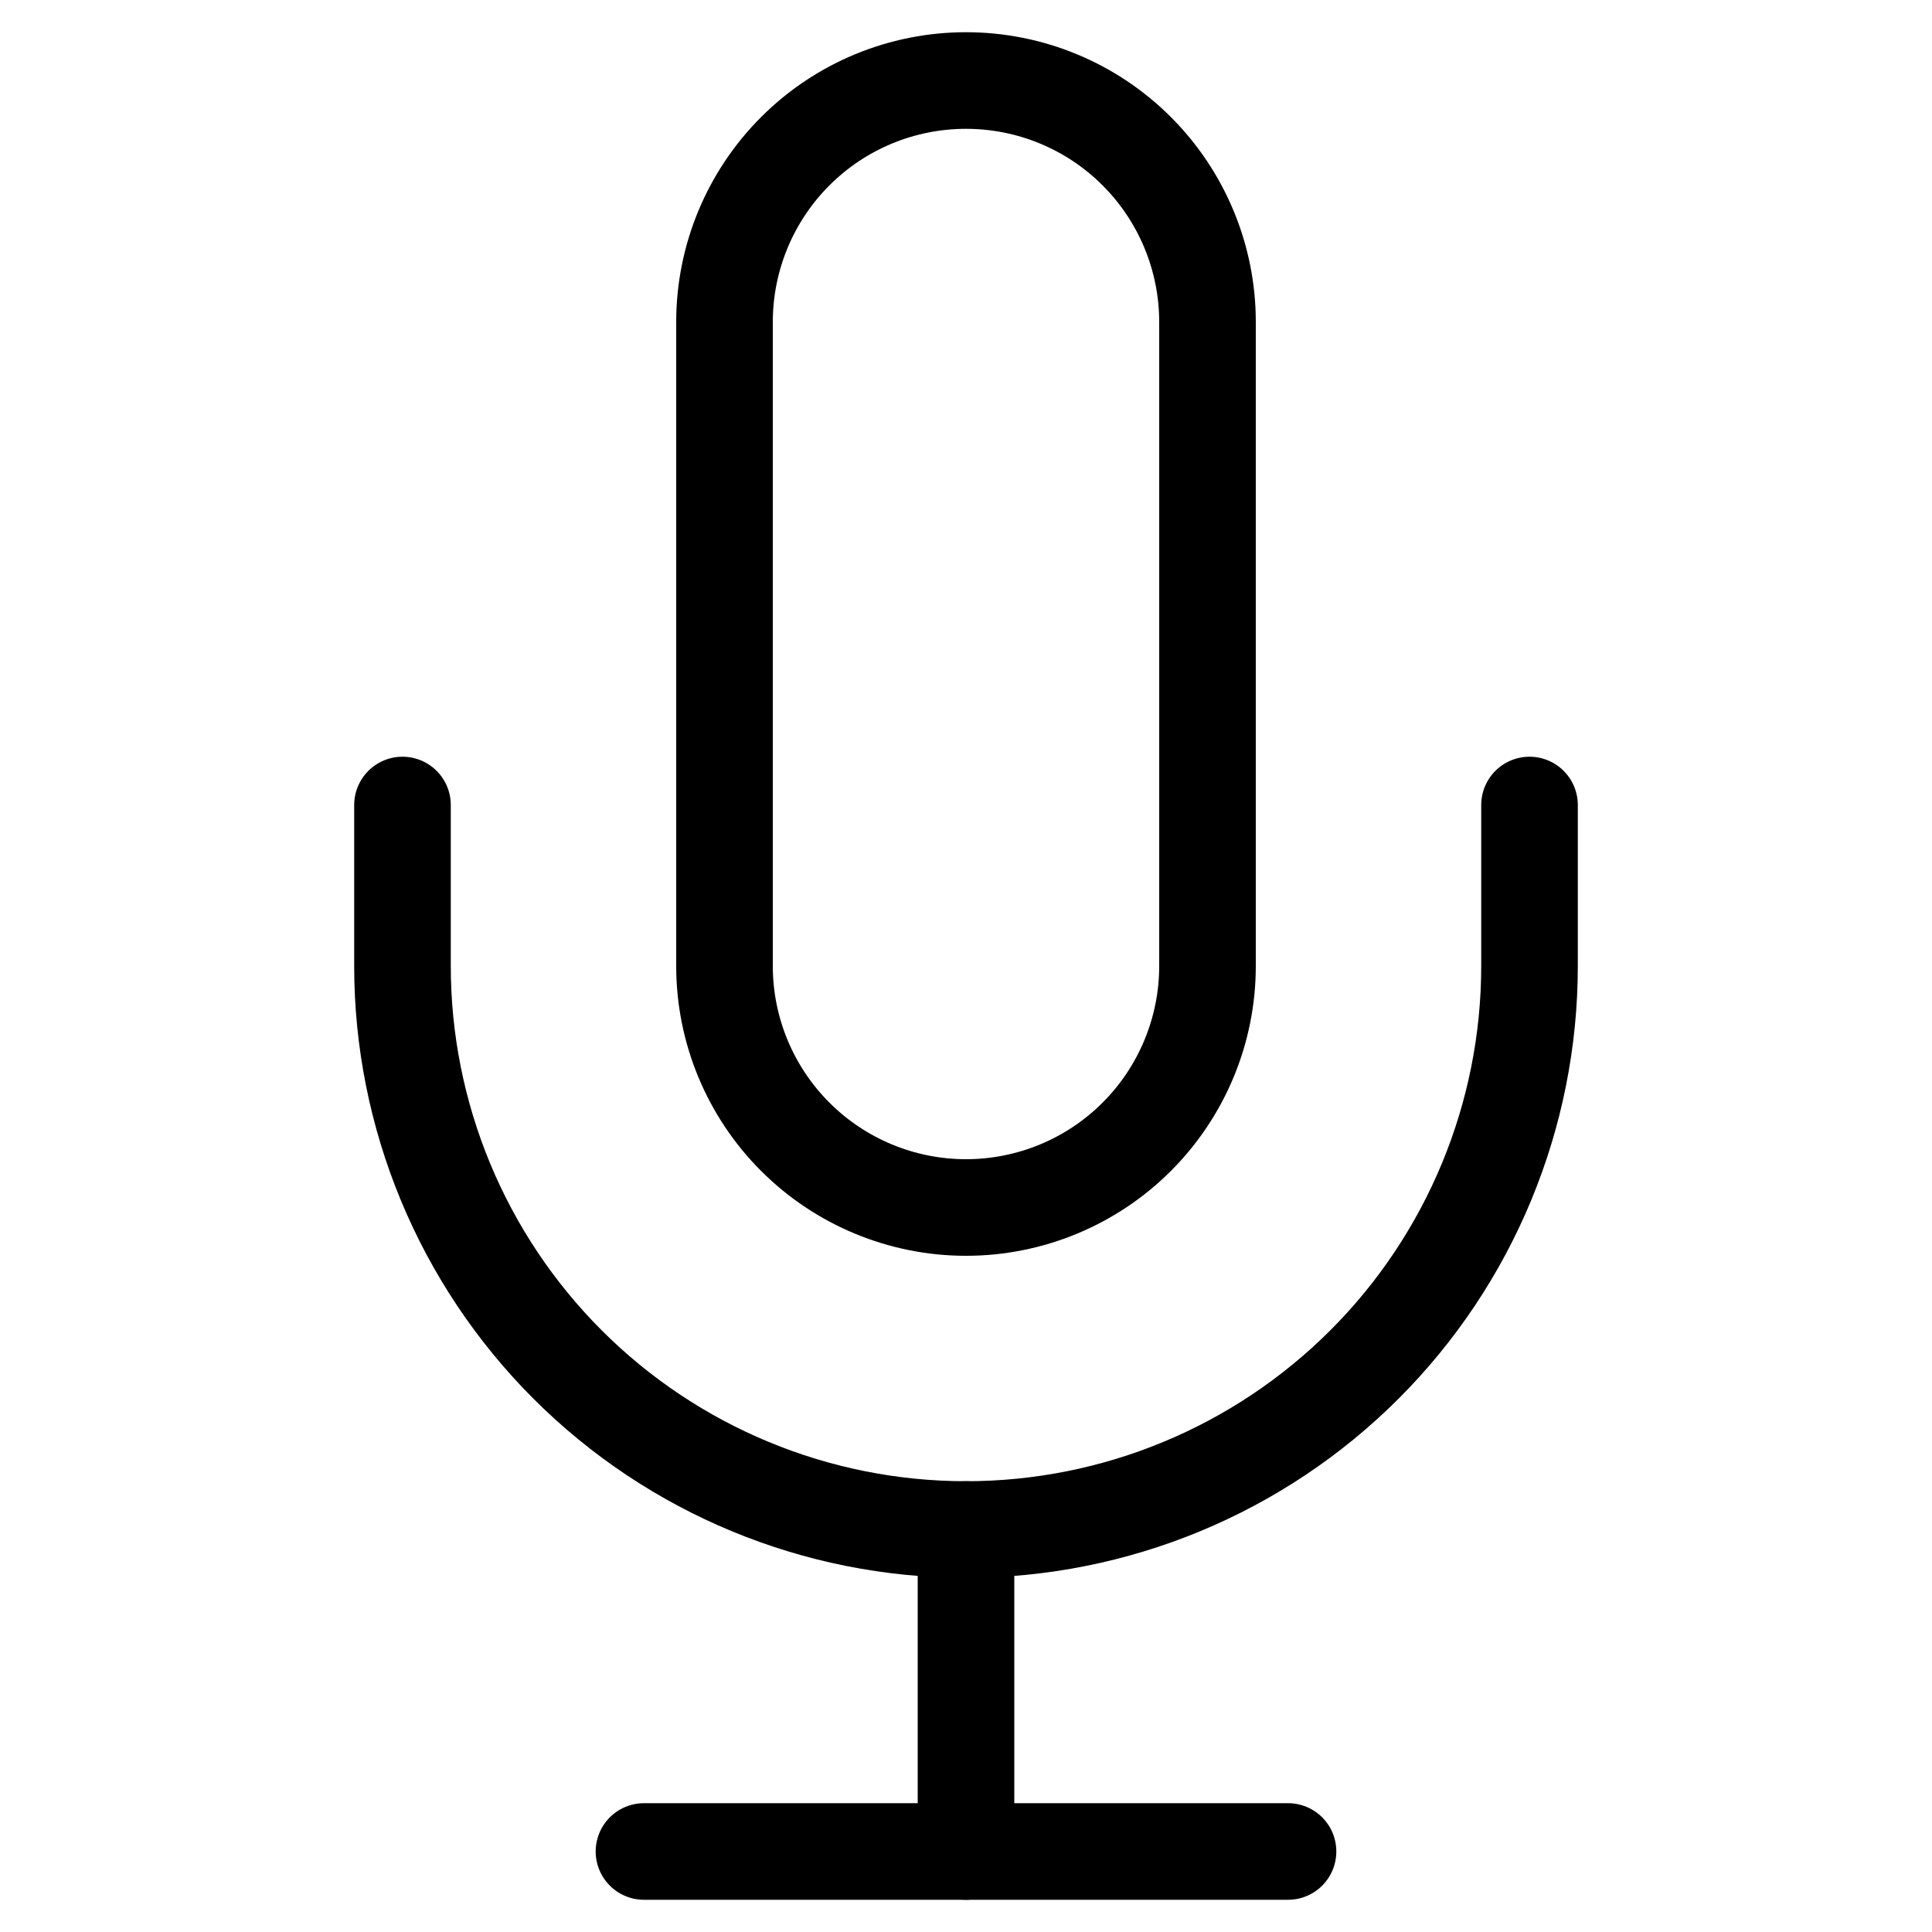 <svg width="40" height="40" viewBox="0 0 40 40" fill="none" xmlns="http://www.w3.org/2000/svg">
<path d="M20 1.667C18.674 1.667 17.402 2.193 16.465 3.131C15.527 4.069 15 5.341 15 6.667V20C15 21.326 15.527 22.598 16.465 23.536C17.402 24.473 18.674 25 20 25C21.326 25 22.598 24.473 23.535 23.536C24.473 22.598 25 21.326 25 20V6.667C25 5.341 24.473 4.069 23.535 3.131C22.598 2.193 21.326 1.667 20 1.667V1.667Z" stroke="black" stroke-width="2" stroke-linecap="round" stroke-linejoin="round"/>
<path d="M31.667 16.667V20C31.667 23.094 30.438 26.062 28.25 28.25C26.062 30.438 23.094 31.667 20 31.667C16.906 31.667 13.938 30.438 11.75 28.25C9.563 26.062 8.333 23.094 8.333 20V16.667" stroke="black" stroke-width="2" stroke-linecap="round" stroke-linejoin="round"/>
<path d="M20 31.667V38.333" stroke="black" stroke-width="2" stroke-linecap="round" stroke-linejoin="round"/>
<path d="M13.333 38.333H26.667" stroke="black" stroke-width="2" stroke-linecap="round" stroke-linejoin="round"/>
</svg>
